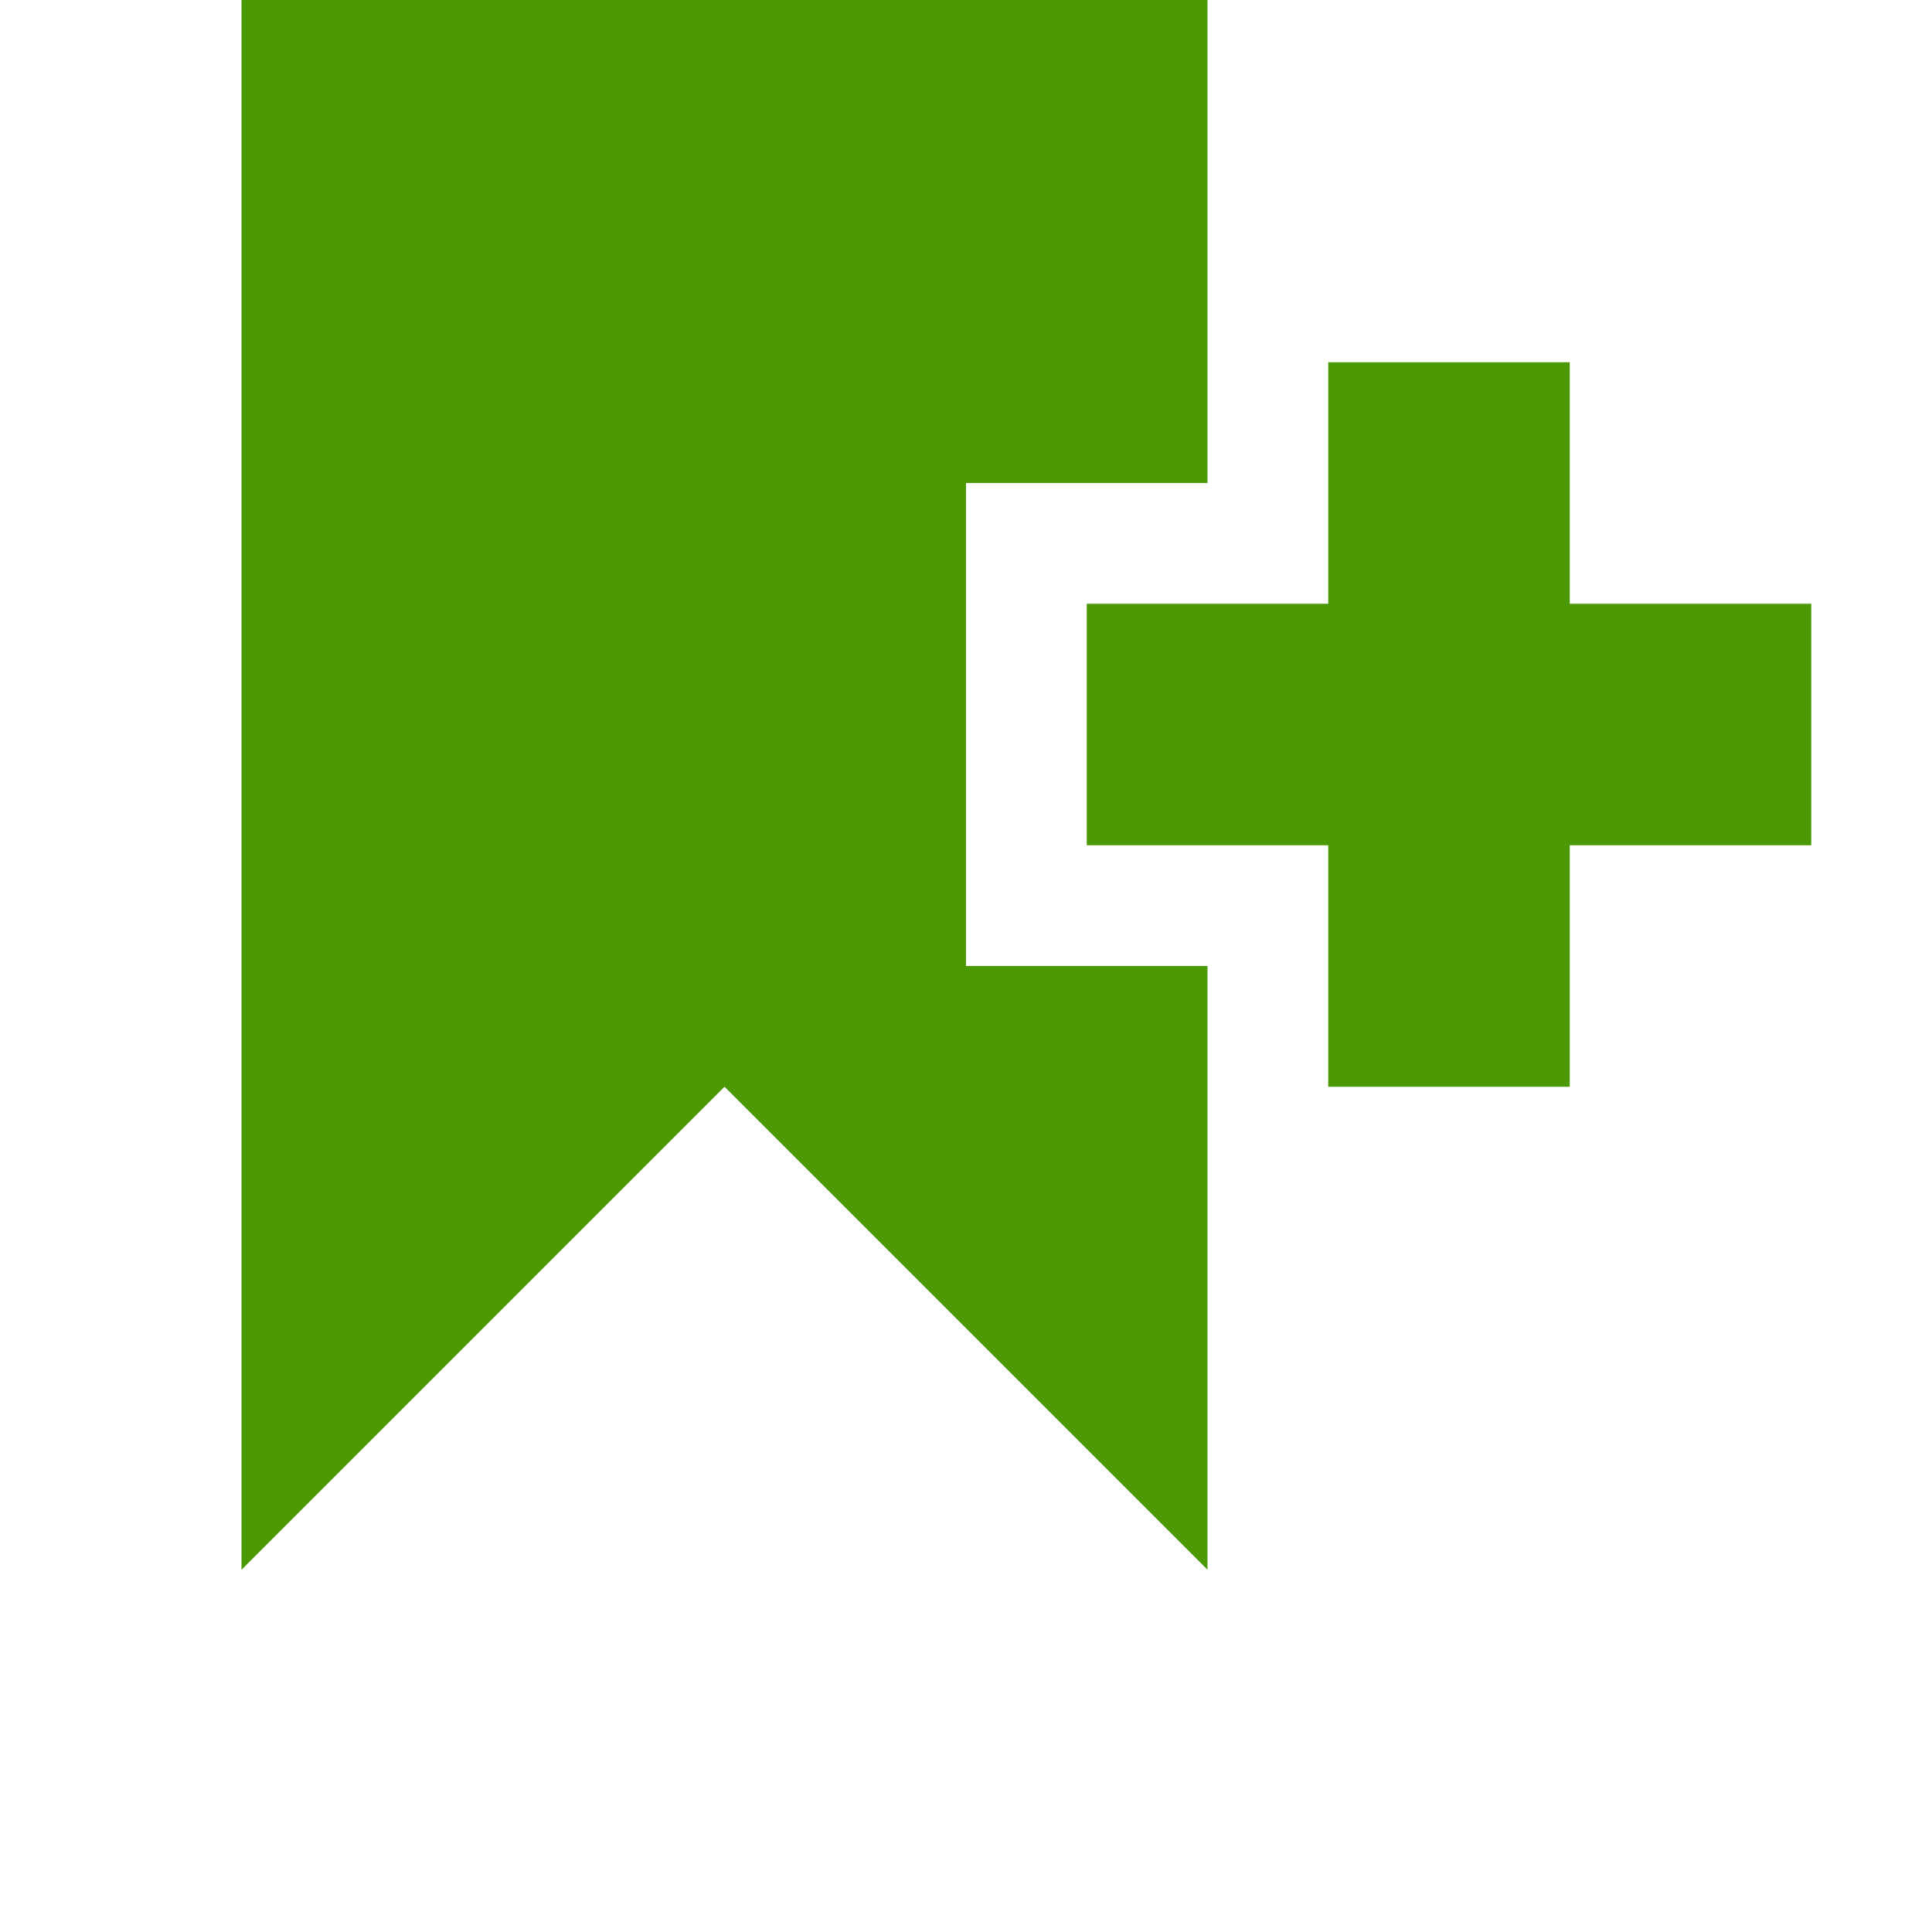 <?xml version="1.0" encoding="UTF-8" standalone="no"?>
<!-- Created with Inkscape (http://www.inkscape.org/) -->

<svg
   xmlns:dc="http://purl.org/dc/elements/1.1/"
   xmlns:cc="http://creativecommons.org/ns#"
   xmlns:rdf="http://www.w3.org/1999/02/22-rdf-syntax-ns#"
   xmlns:svg="http://www.w3.org/2000/svg"
   xmlns="http://www.w3.org/2000/svg"
   xmlns:sodipodi="http://sodipodi.sourceforge.net/DTD/sodipodi-0.dtd"
   xmlns:inkscape="http://www.inkscape.org/namespaces/inkscape"
   id="svg7384"
   height="16"
   width="16"
   version="1.1"
   inkscape:version="0.91 r13725"
   sodipodi:docname="bookmark-add-symbolic.svg">
  <defs
     id="defs10" />
  <sodipodi:namedview
     pagecolor="#ffffff"
     bordercolor="#666666"
     borderopacity="1"
     objecttolerance="10"
     gridtolerance="10"
     guidetolerance="10"
     inkscape:pageopacity="0"
     inkscape:pageshadow="2"
     inkscape:window-width="1360"
     inkscape:window-height="714"
     id="namedview8"
     showgrid="false"
     inkscape:zoom="31.34375"
     inkscape:cx="3.0867398"
     inkscape:cy="8"
     inkscape:window-x="0"
     inkscape:window-y="27"
     inkscape:window-maximized="1"
     inkscape:current-layer="svg7384" />
  <title
     id="title9167">Gnome Symbolic Icon Theme</title>
  <g
     id="layer12"
     transform="translate(-141 -807)"
     style="fill:#4c9906;fill-opacity:1">
    <path
       id="path12292"
       style="fill:#4c9906;fill-opacity:1"
       d="m143 807v13l4-4 4 4v-4-1h-2v-4h2v-4z" />
    <path
       id="rect12294"
       style="fill:#4c9906;fill-opacity:1"
       d="m152 810v2h-2v2h2v2h2v-2h2v-2h-2v-2h-2z" />
  </g>
</svg>
